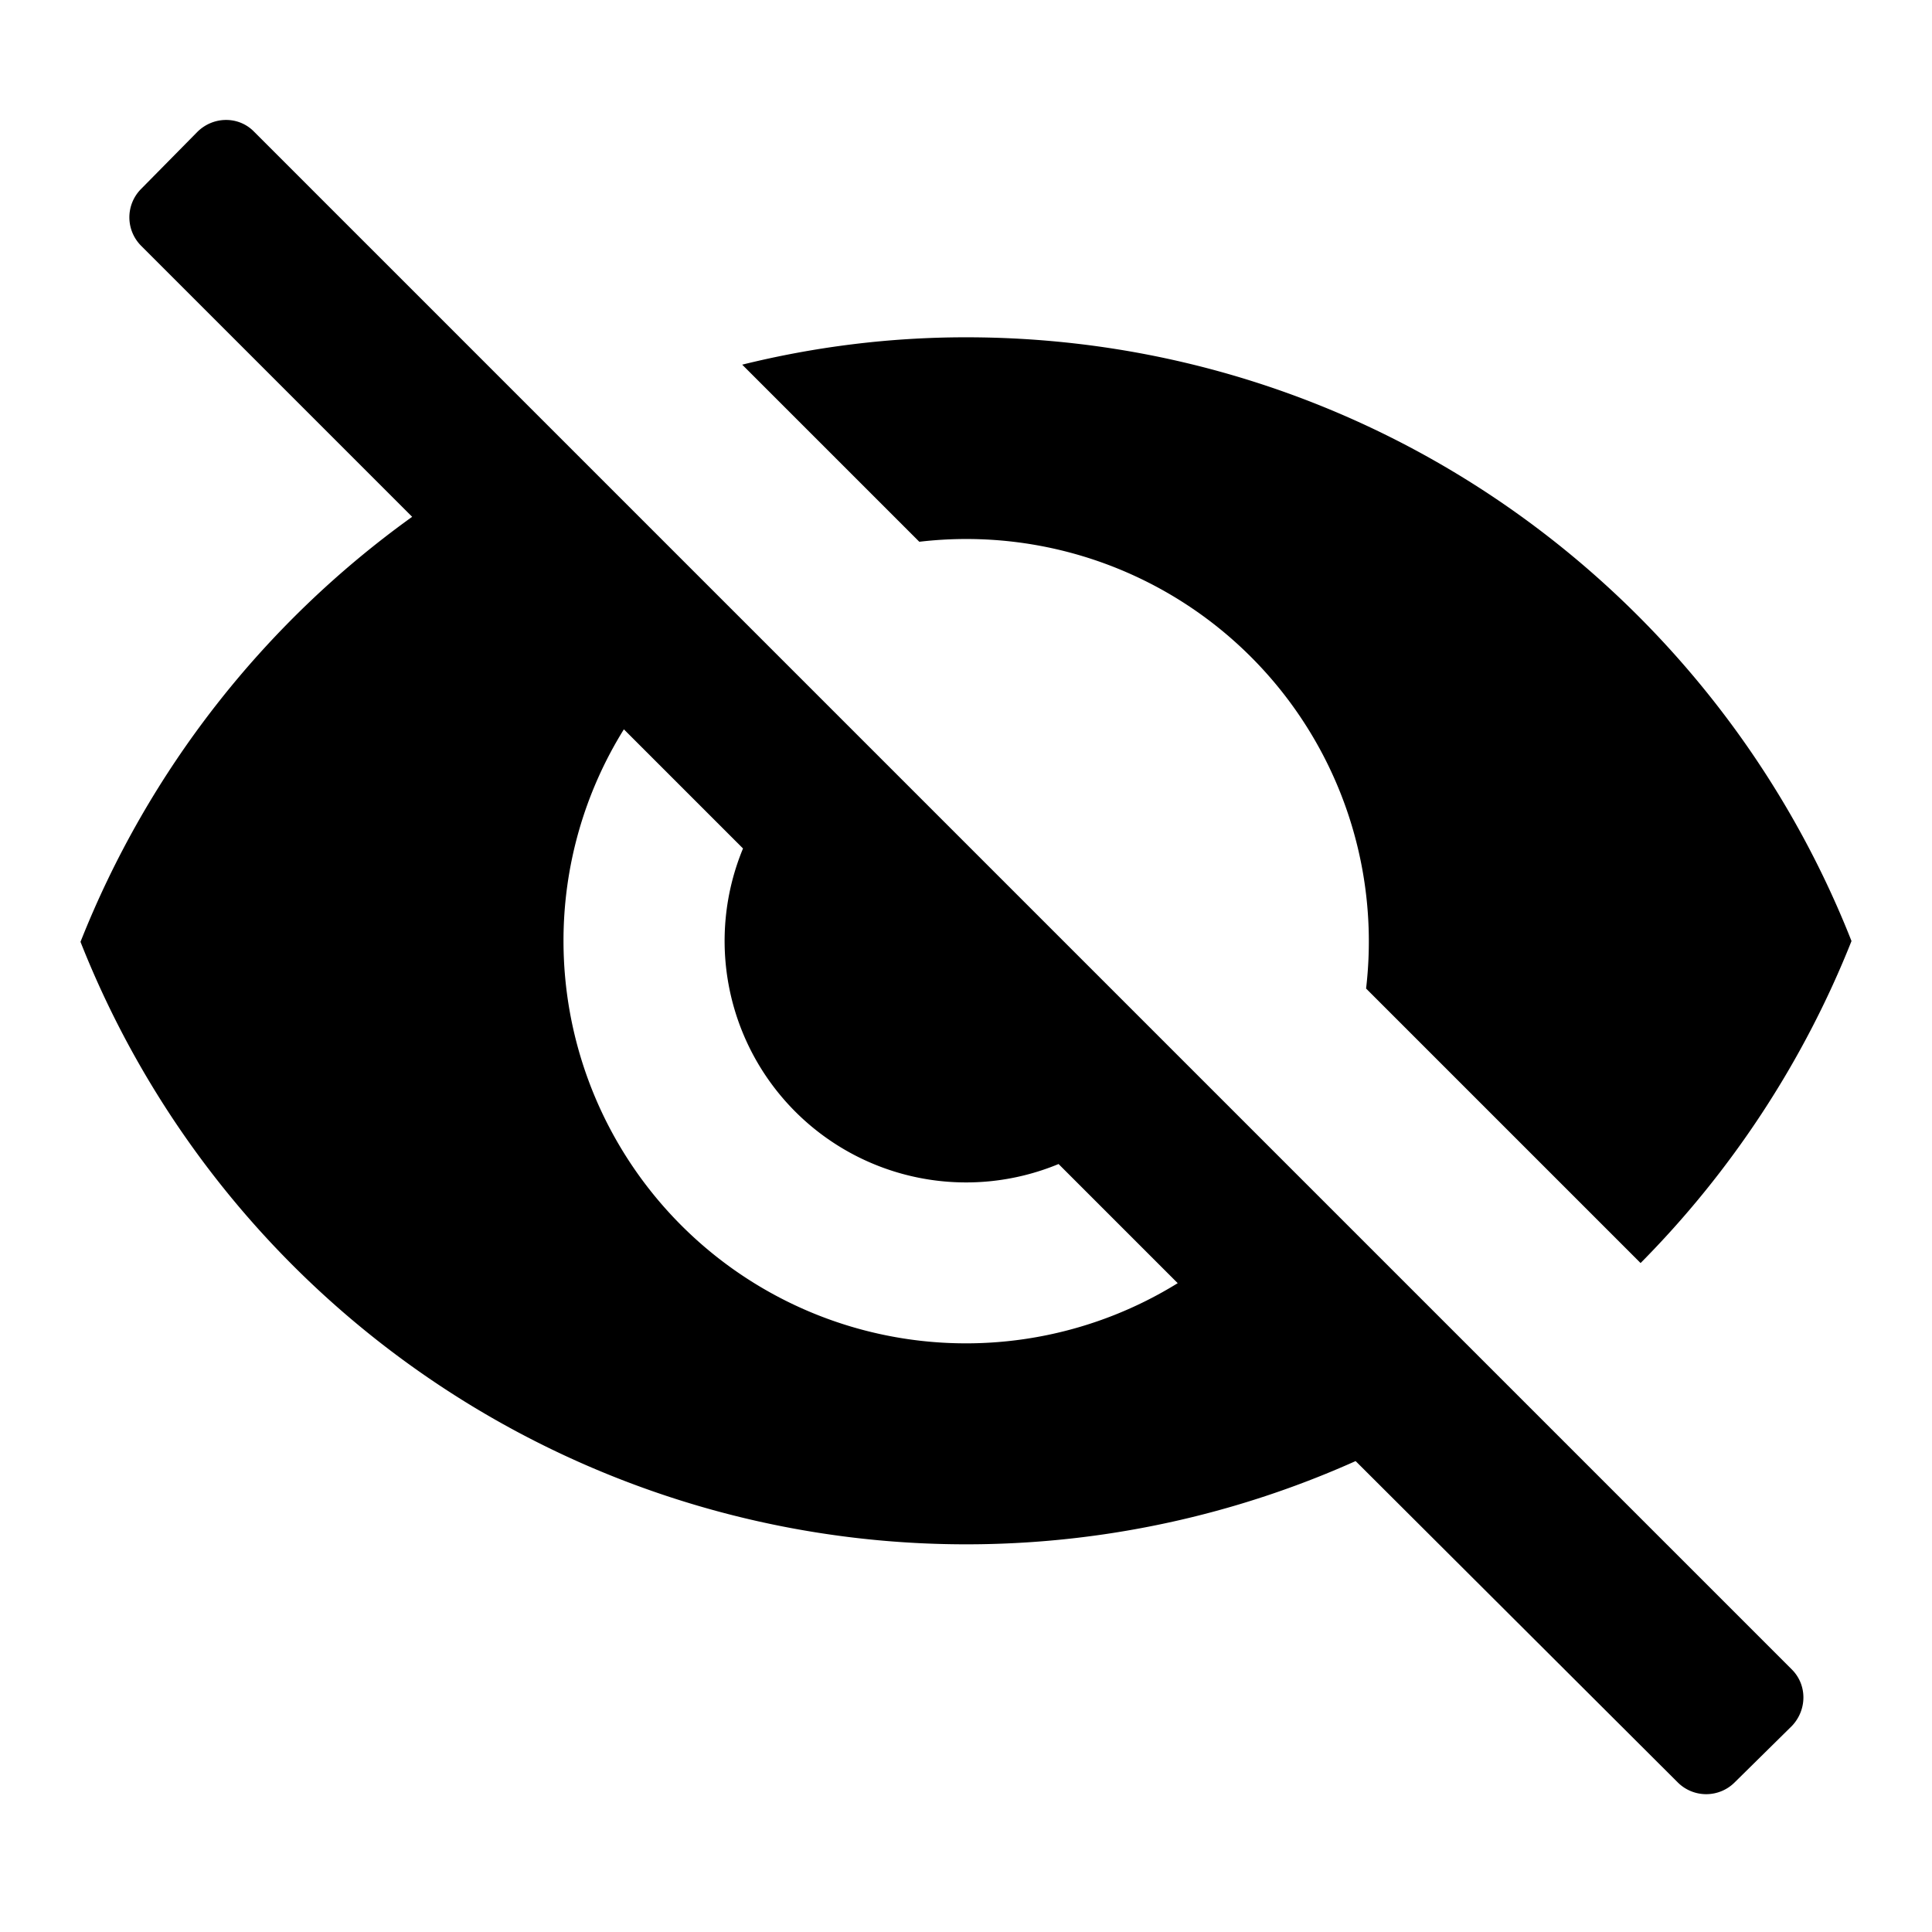 <svg viewBox="0 0 24 24" xmlns="http://www.w3.org/2000/svg"><path d="M3.16 1.64l19.1 19.1c.19.19.19.5 0 .7l-.71.7a.5.5 0 01-.71 0l-4-3.99A11.83 11.83 0 011 11.7a11.89 11.89 0 014.12-5.28L1.75 3.05a.5.5 0 010-.7l.7-.71c.2-.2.52-.2.71 0zM7 11.69a5 5 0 007.63 4.25l-1.48-1.48a3 3 0 01-3.92-3.92L7.75 9.06A4.97 4.97 0 007 11.69zm5-7.5c5 0 9.27 3.11 11 7.5-.6 1.51-1.5 2.87-2.62 4l-3.41-3.41a5 5 0 00-5.55-5.55l-2.2-2.2c.89-.22 1.82-.34 2.78-.34z" fill="#000" fill-rule="evenodd"/></svg>
